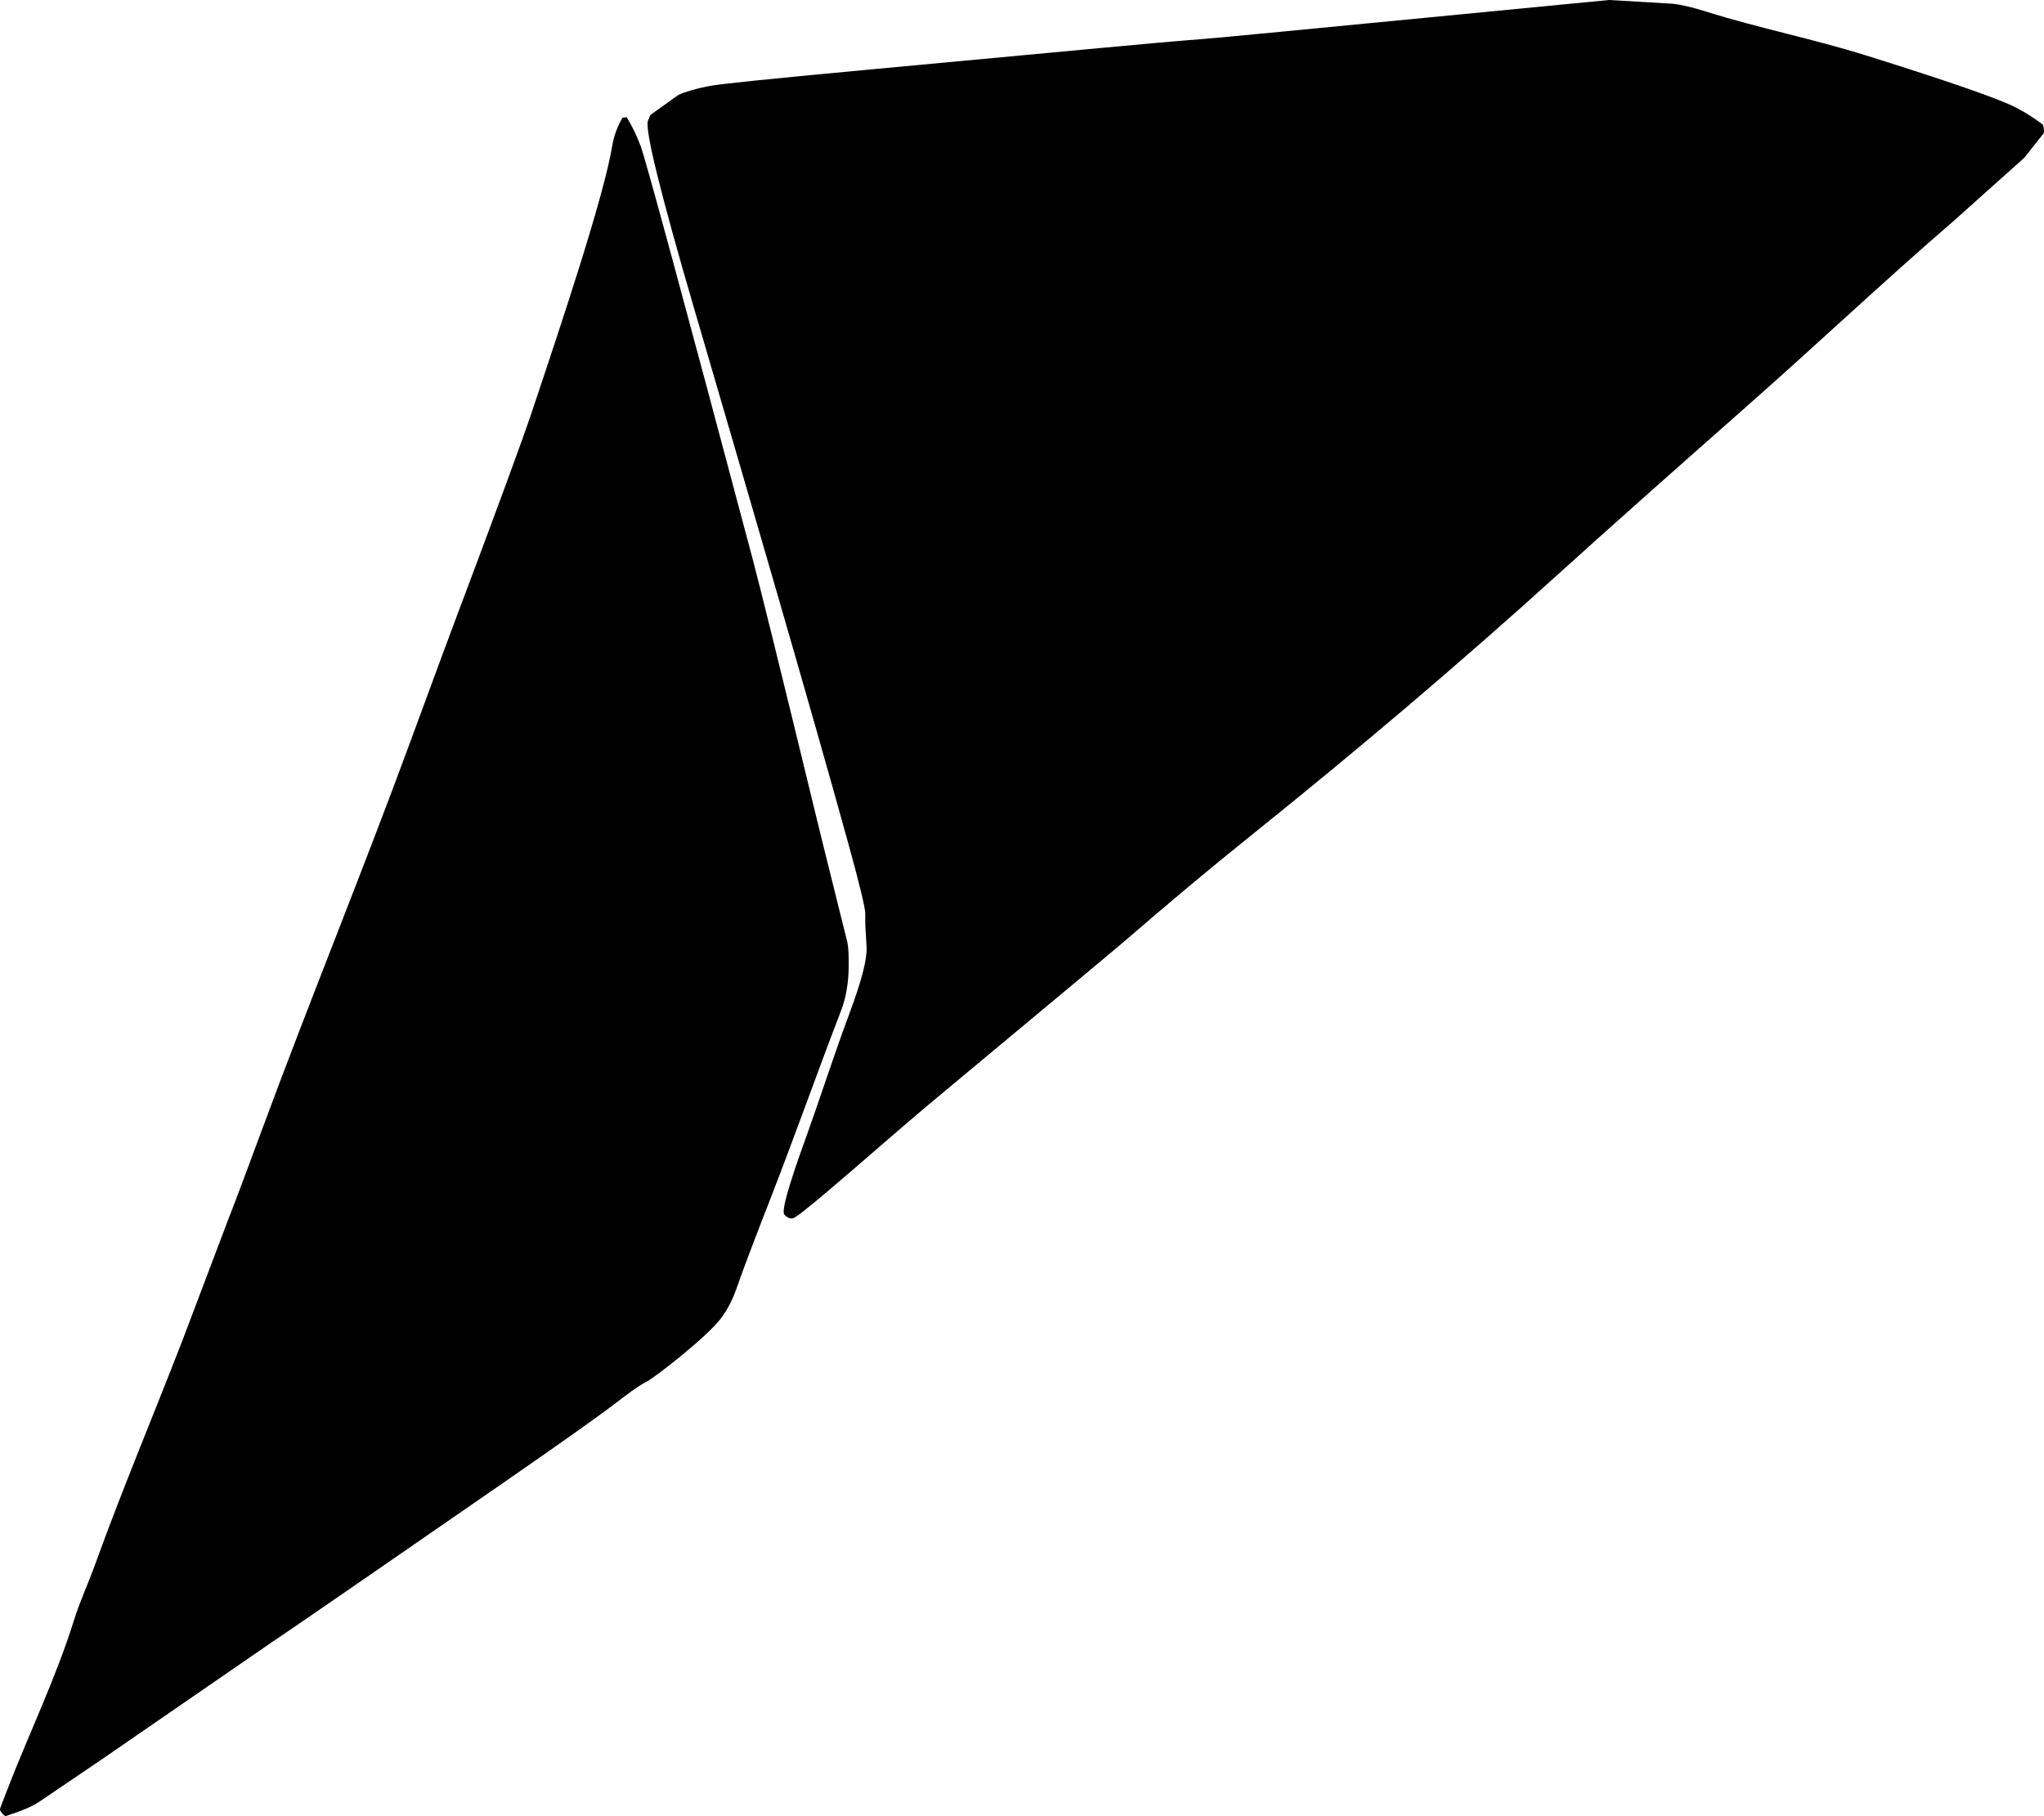 <?xml version="1.0" encoding="utf-8"?>
<!-- Generator: Adobe Illustrator 16.0.0, SVG Export Plug-In . SVG Version: 6.00 Build 0)  -->
<!DOCTYPE svg PUBLIC "-//W3C//DTD SVG 1.1//EN" "http://www.w3.org/Graphics/SVG/1.1/DTD/svg11.dtd">
<svg version="1.1" id="Layer_1" xmlns="http://www.w3.org/2000/svg" xmlns:xlink="http://www.w3.org/1999/xlink" x="0px" y="0px"
	 width="963.781px" height="856.317px" viewBox="0 0 963.781 856.317" enable-background="new 0 0 963.781 856.317"
	 xml:space="preserve">
<path d="M963.356,58.827c-3.963-2.971-8.05-5.643-12.47-7.931c-7.5-4.021-31.103-12.253-70.808-24.696
	c-24.961-7.822-50.696-12.91-75.653-20.747c-6.196-1.946-11.338-3.173-15.485-3.677l-30.221-1.777L606.376,14.734
	c-16.604,1.606-38.086,3.683-49.846,4.509c-3.81,0.266-51.354,4.613-142.636,13.184c-48.55,4.491-74.989,7.213-79.188,8.083
	c-6.479,1.249-11.437,2.679-14.79,4.214l-13.193,9.441c-0.125,0.09-0.794,1.832-1.179,2.752c-1.606,3.868,5.677,33.6,21.917,89.119
	c24.603,84.113,54.987,188.013,72.799,252.635c5.132,18.623,7.688,29.342,7.729,31.939l0.013,5.342l0.605,10.709
	c0.312,5.467-2.354,15.83-8.004,30.949c-7.484,20.025-13.963,40.424-21.229,60.527c-7.736,21.4-10.896,32.955-9.56,34.521
	c1.256,1.428,2.668,2.053,4.159,1.729c2.554-0.551,26.615-21.535,39.566-32.729c7.763-6.707,19.189-16.584,23.351-20.043
	c59.397-49.422,90.83-75.666,94.369-78.729c19.364-16.764,39.004-33.213,58.979-49.248c49.236-39.533,97.459-80.327,144.258-122.721
	c21.854-19.791,51.607-46.277,89.332-79.526c32.605-28.737,64.191-58.619,97.107-87.003l33.48-29.923l9.218-11.616
	C963.899,62.47,963.805,61.104,963.356,58.827z M400.159,456.194c0.074-6.082-0.15-10.039-0.621-11.947
	c-4.942-20.105-10.062-40.163-14.94-60.28c-16.091-66.318-26.029-106.532-29.731-120.5
	c-32.834-123.463-50.45-188.336-52.772-194.553c-1.749-4.751-3.986-9.314-6.562-13.627l-2.009,0.189
	c-2.547,4.434-4.091,8.774-4.779,12.963c-4.021,24.423-24.095,84.354-38.021,125.95c-4.397,13.142-16.543,46.181-36.438,99.042
	c-2.261,5.927-9.229,24.809-20.915,56.574c-22.603,61.44-47.449,122.029-70.135,183.439c-7.086,19.182-12.402,33.352-15.958,42.438
	L85.91,632.28c-13.71,35.389-28.444,70.387-41.342,106.088c-3.089,8.551-6.967,16.811-9.67,25.5
	c-8.676,27.828-21.562,54.078-31.974,81.266l-2.844,7.428c-0.349,0.9,0.425,2.203,2.377,3.758
	c7.517-2.371,12.874-4.613,16.133-6.873l29.502-19.994l81.015-55.809c9.251-6.096,72.072-49.541,108.043-74.406
	c26.887-18.596,44.645-31.189,53.279-37.785c4.533-3.467,10.676-8.162,14.045-9.787c4.289-2.068,28.931-21.461,35.297-29.871
	c3.088-4.053,5.479-8.617,7.246-13.627c4.808-13.613,10.895-29.254,16.559-43.797c11.326-29.109,21.726-58.572,32.945-87.723
	C399.03,470.122,400.072,463.163,400.159,456.194z"/>
</svg>
